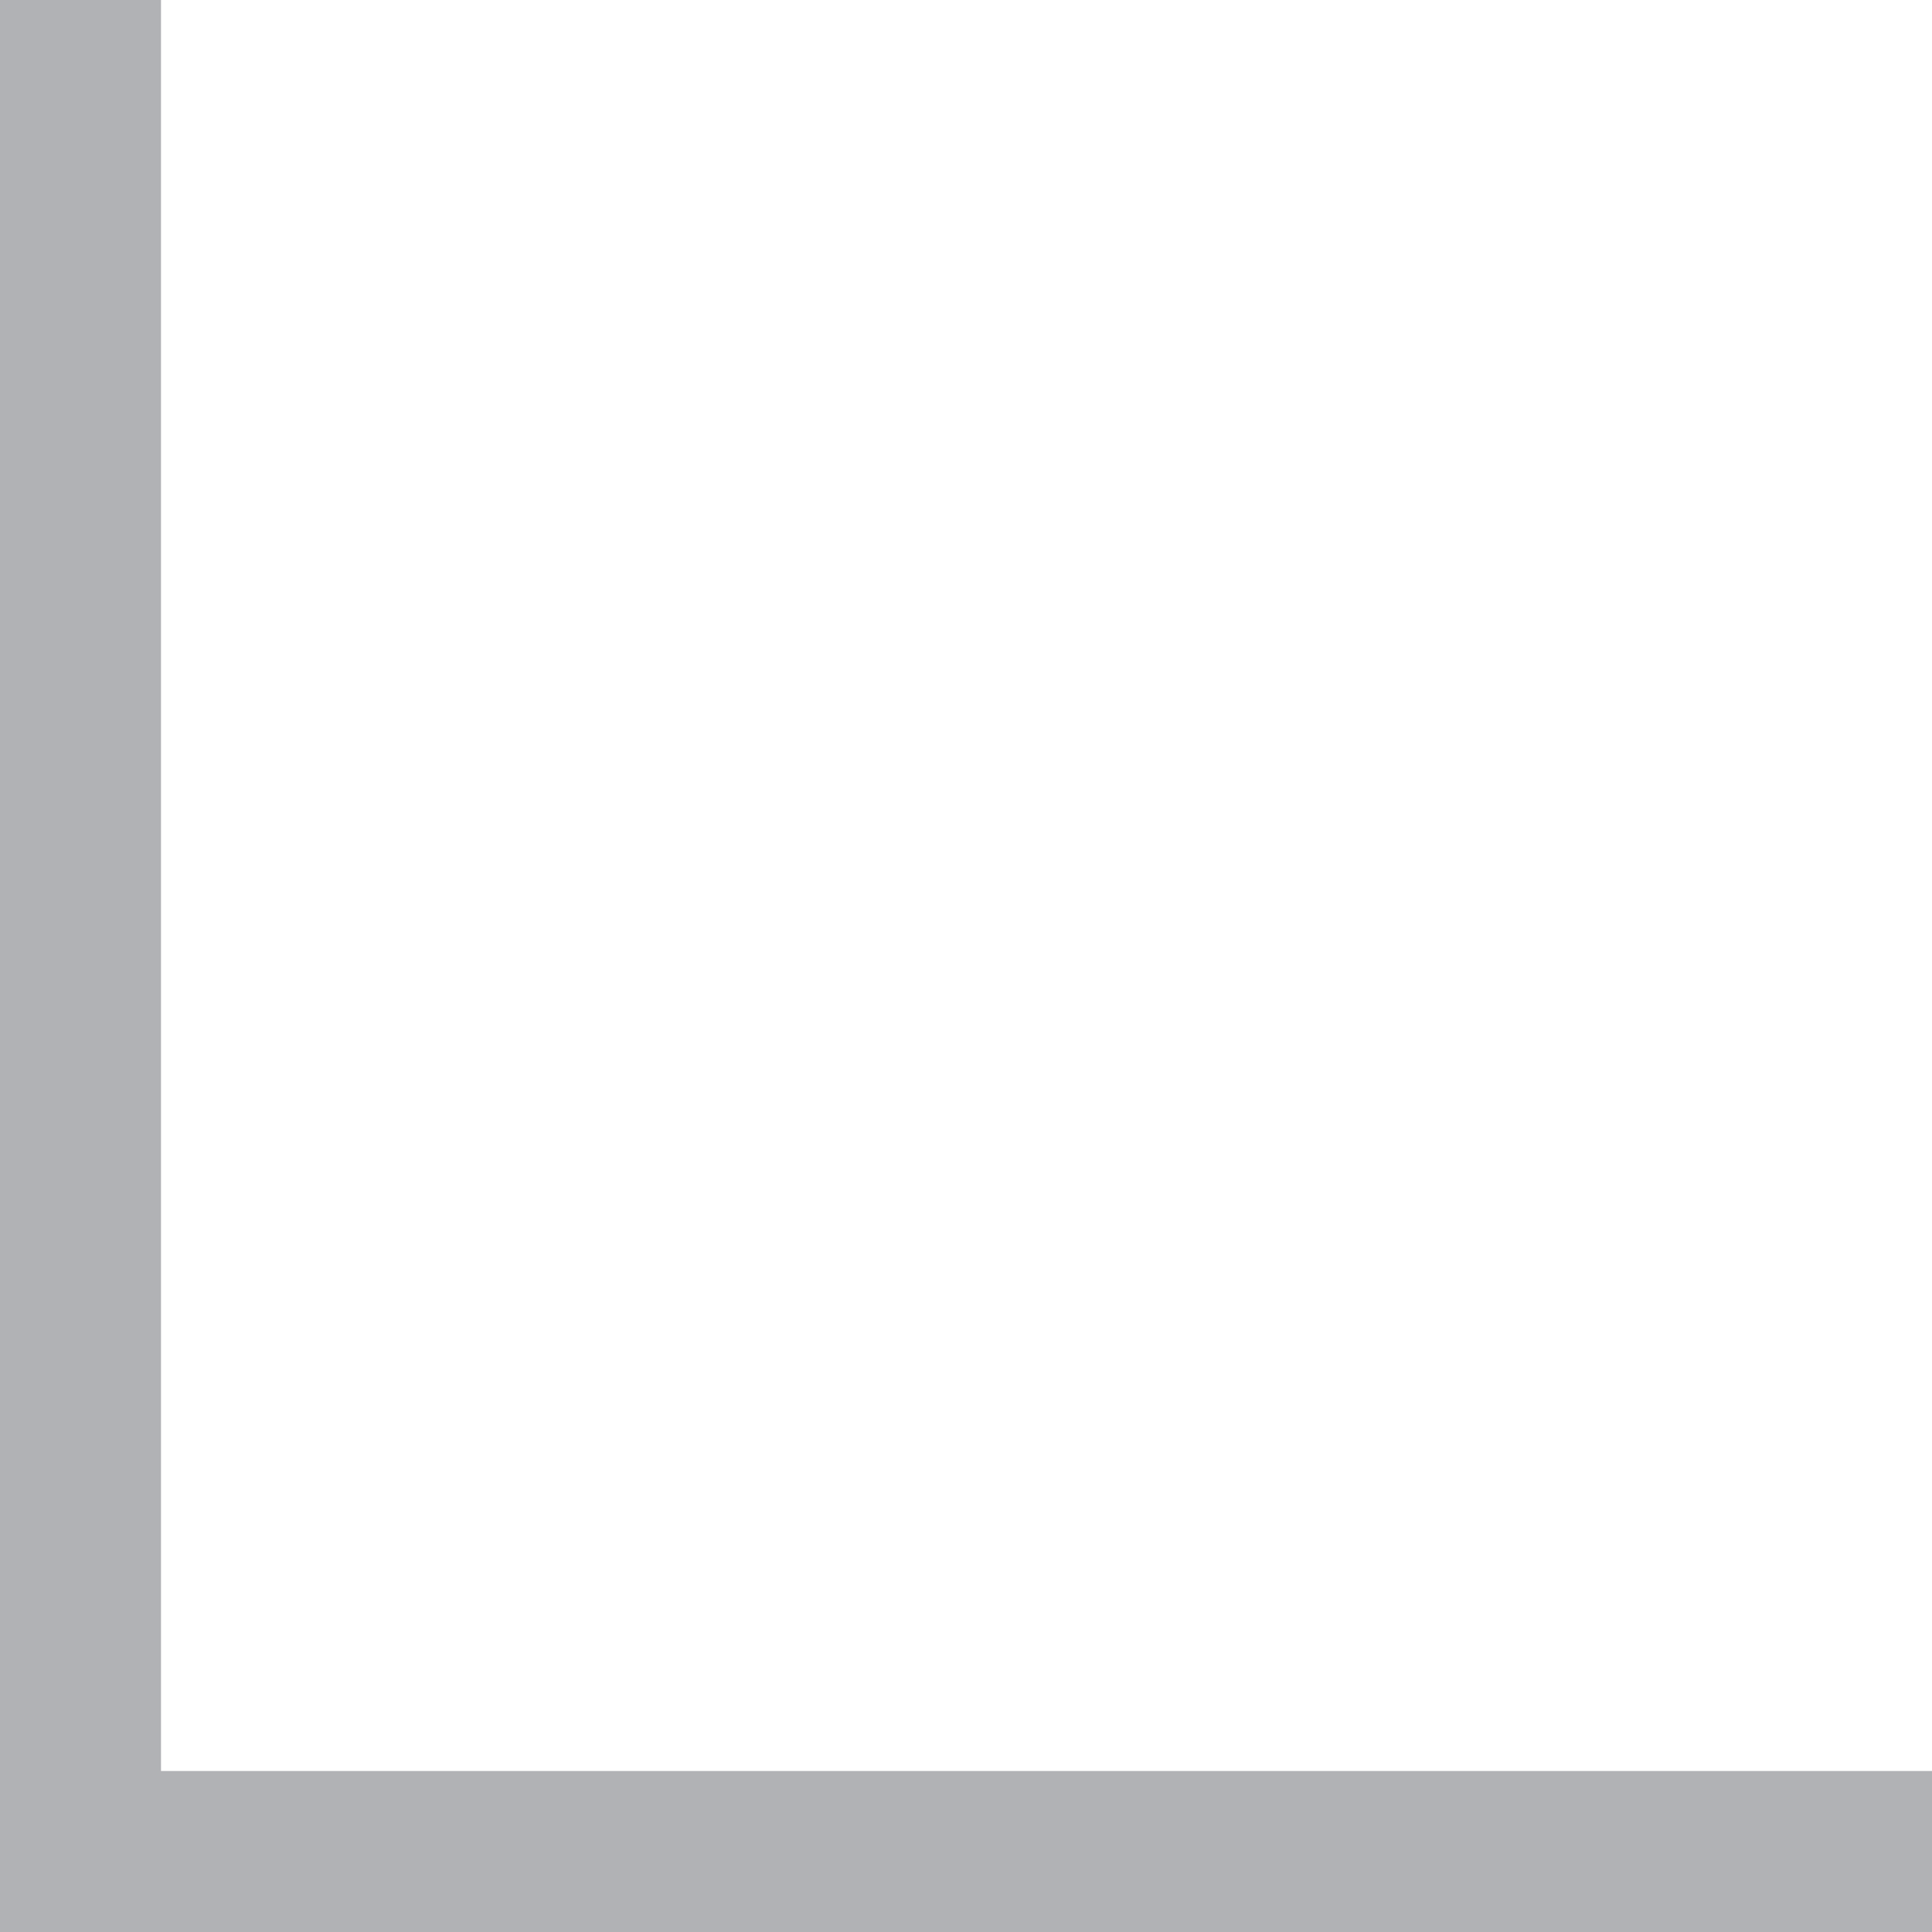 <svg width="12" xmlns="http://www.w3.org/2000/svg" height="12" id="screenshot-545c1c0c-24a8-80b8-8006-866b2fc9e6ce" viewBox="217 247.5 12 12" xmlns:xlink="http://www.w3.org/1999/xlink" fill="none" version="1.1"><g id="shape-545c1c0c-24a8-80b8-8006-866b2fc9e6ce"><g class="fills" id="fills-545c1c0c-24a8-80b8-8006-866b2fc9e6ce"><path d="M217,247.5L218,247.5L218,258.5L229,258.5L229,259.5L218,259.5L218,259.5L217,259.5L217,247.5" style="fill: rgb(177, 178, 181); fill-opacity: 1;"/></g></g></svg>